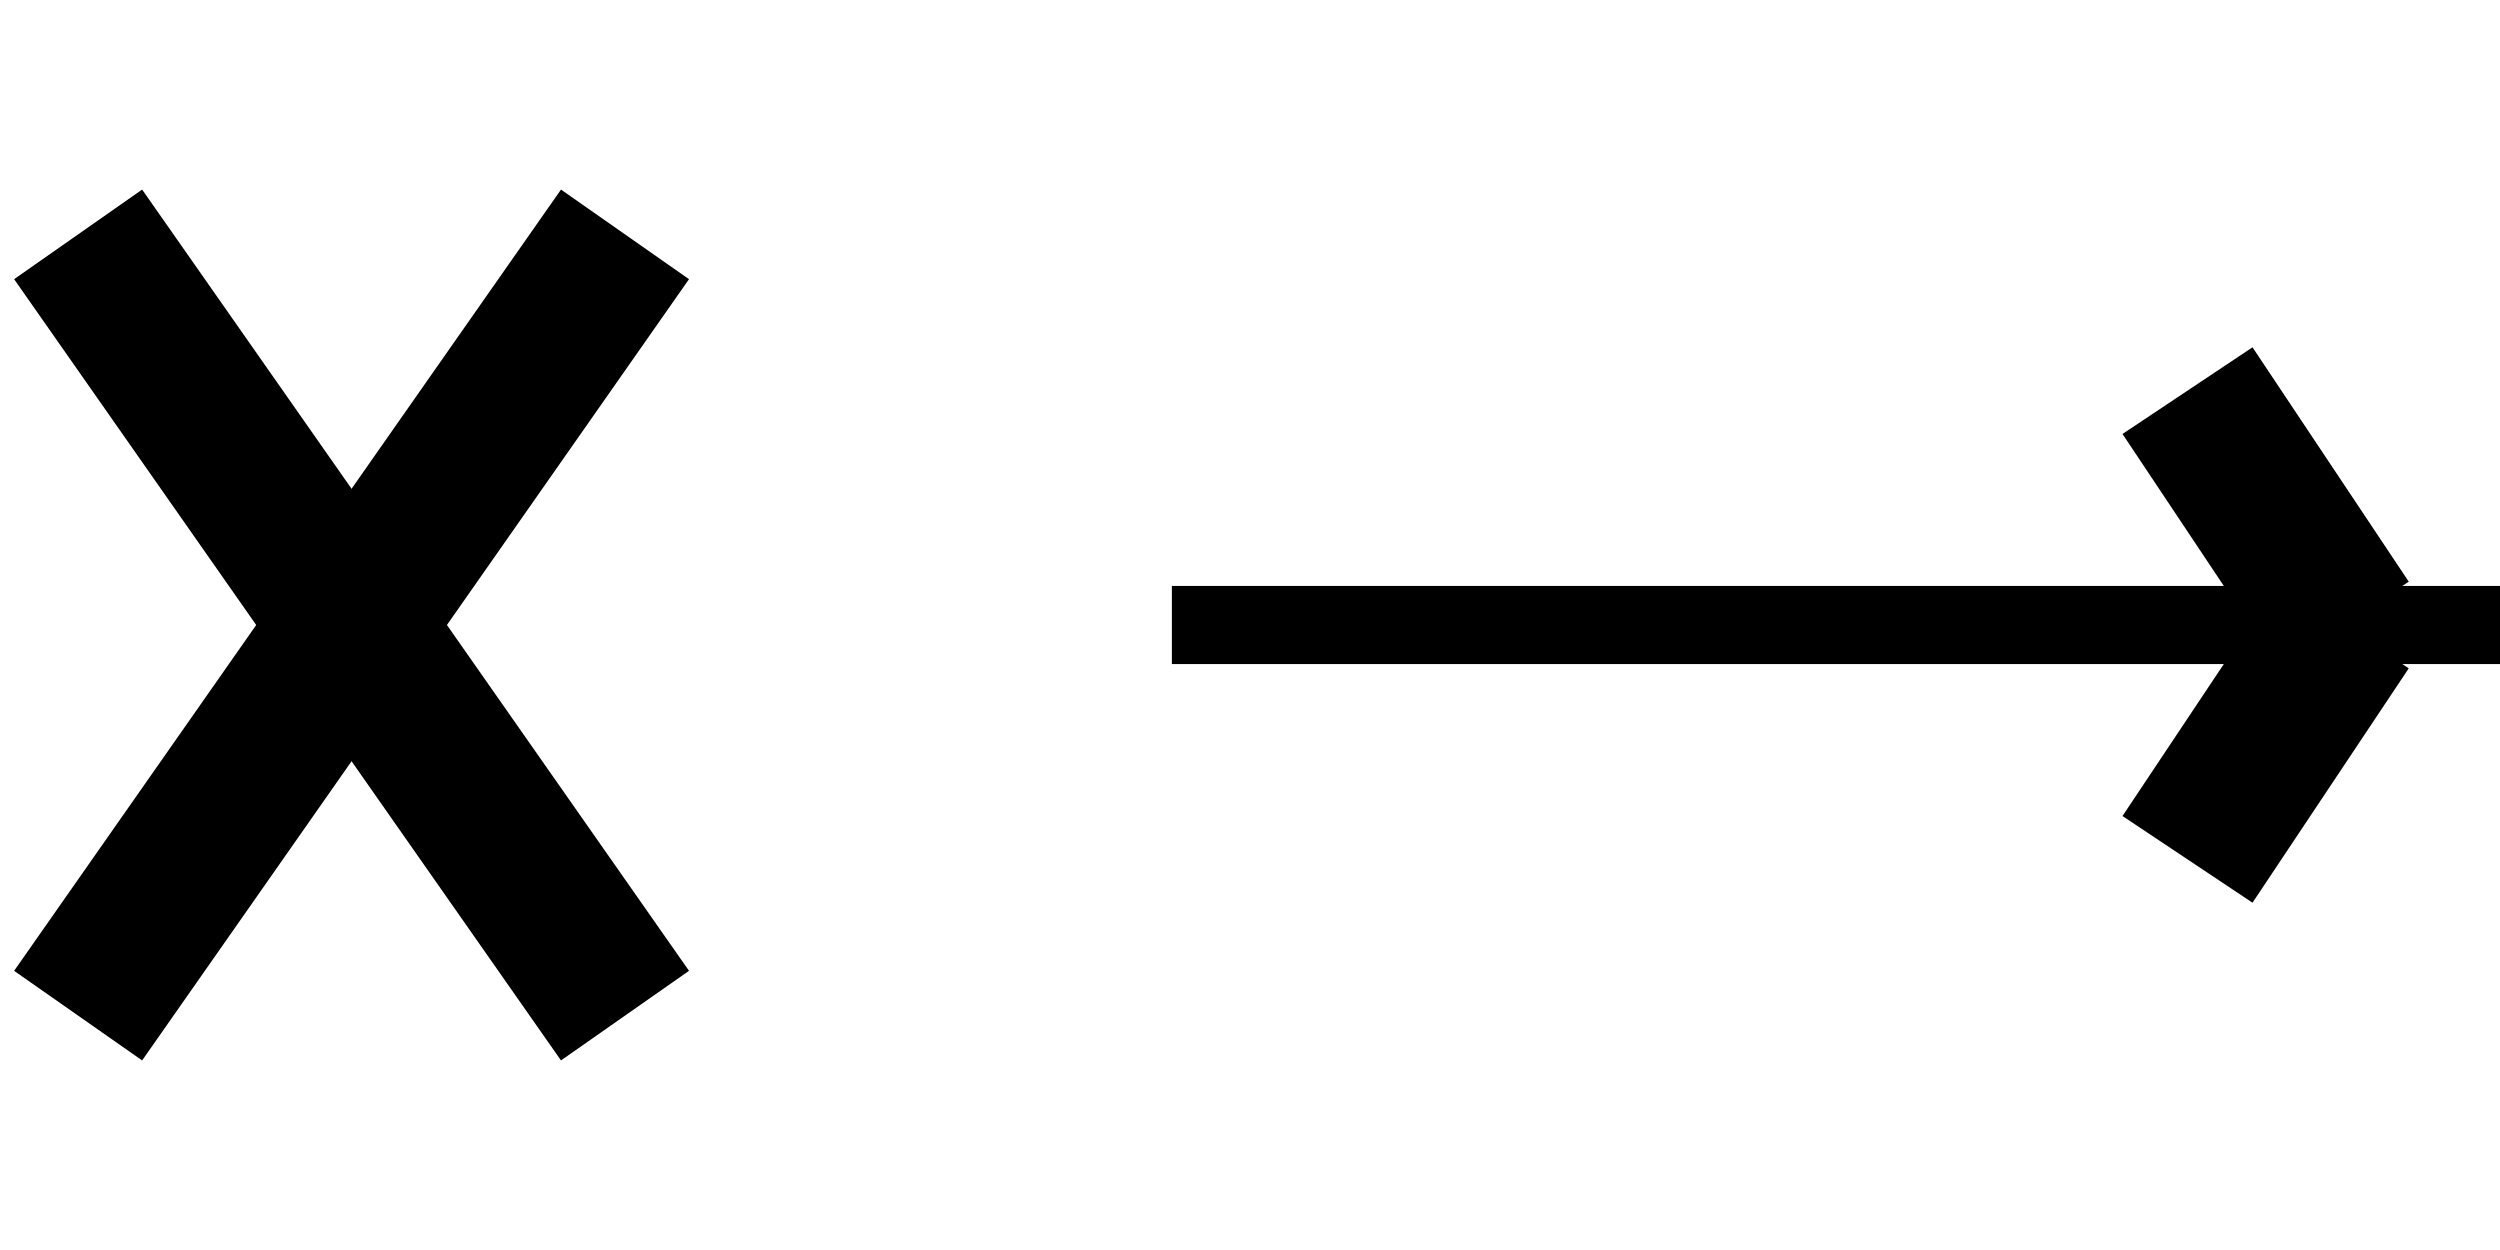 <?xml version="1.0" encoding="iso-8859-1"?>
<!DOCTYPE svg PUBLIC "-//W3C//DTD SVG 1.1//EN" "http://www.w3.org/Graphics/SVG/1.1/DTD/svg11.dtd">
<svg viewBox="0,0,32,16" style="padding: 0;margin: 0"
     width="32" height="16"
     xmlns="http://www.w3.org/2000/svg">
    <line x1="1" y1="3" x2="8" y2="13" style="stroke-width:2;stroke:black" />
    <line x1="1" y1="13" x2="8" y2="3" style="stroke-width:2;stroke:black" />

    <line x1="15" y1="8" x2="32" y2="8" style="stroke:black;stroke-width:1"/>
    <!-- <line x1="15" y1="7" x2="31" y2="7" style="stroke:black;stroke-width:1"/>
    <line x1="15" y1="9" x2="31" y2="9" style="stroke:black;stroke-width:1"/> -->

    <line x1="28" y1="5" x2="30" y2="8" style="stroke:black;stroke-width:2" />
    <line x1="28" y1="11" x2="30" y2="8" style="stroke:black;stroke-width:2" />
</svg>